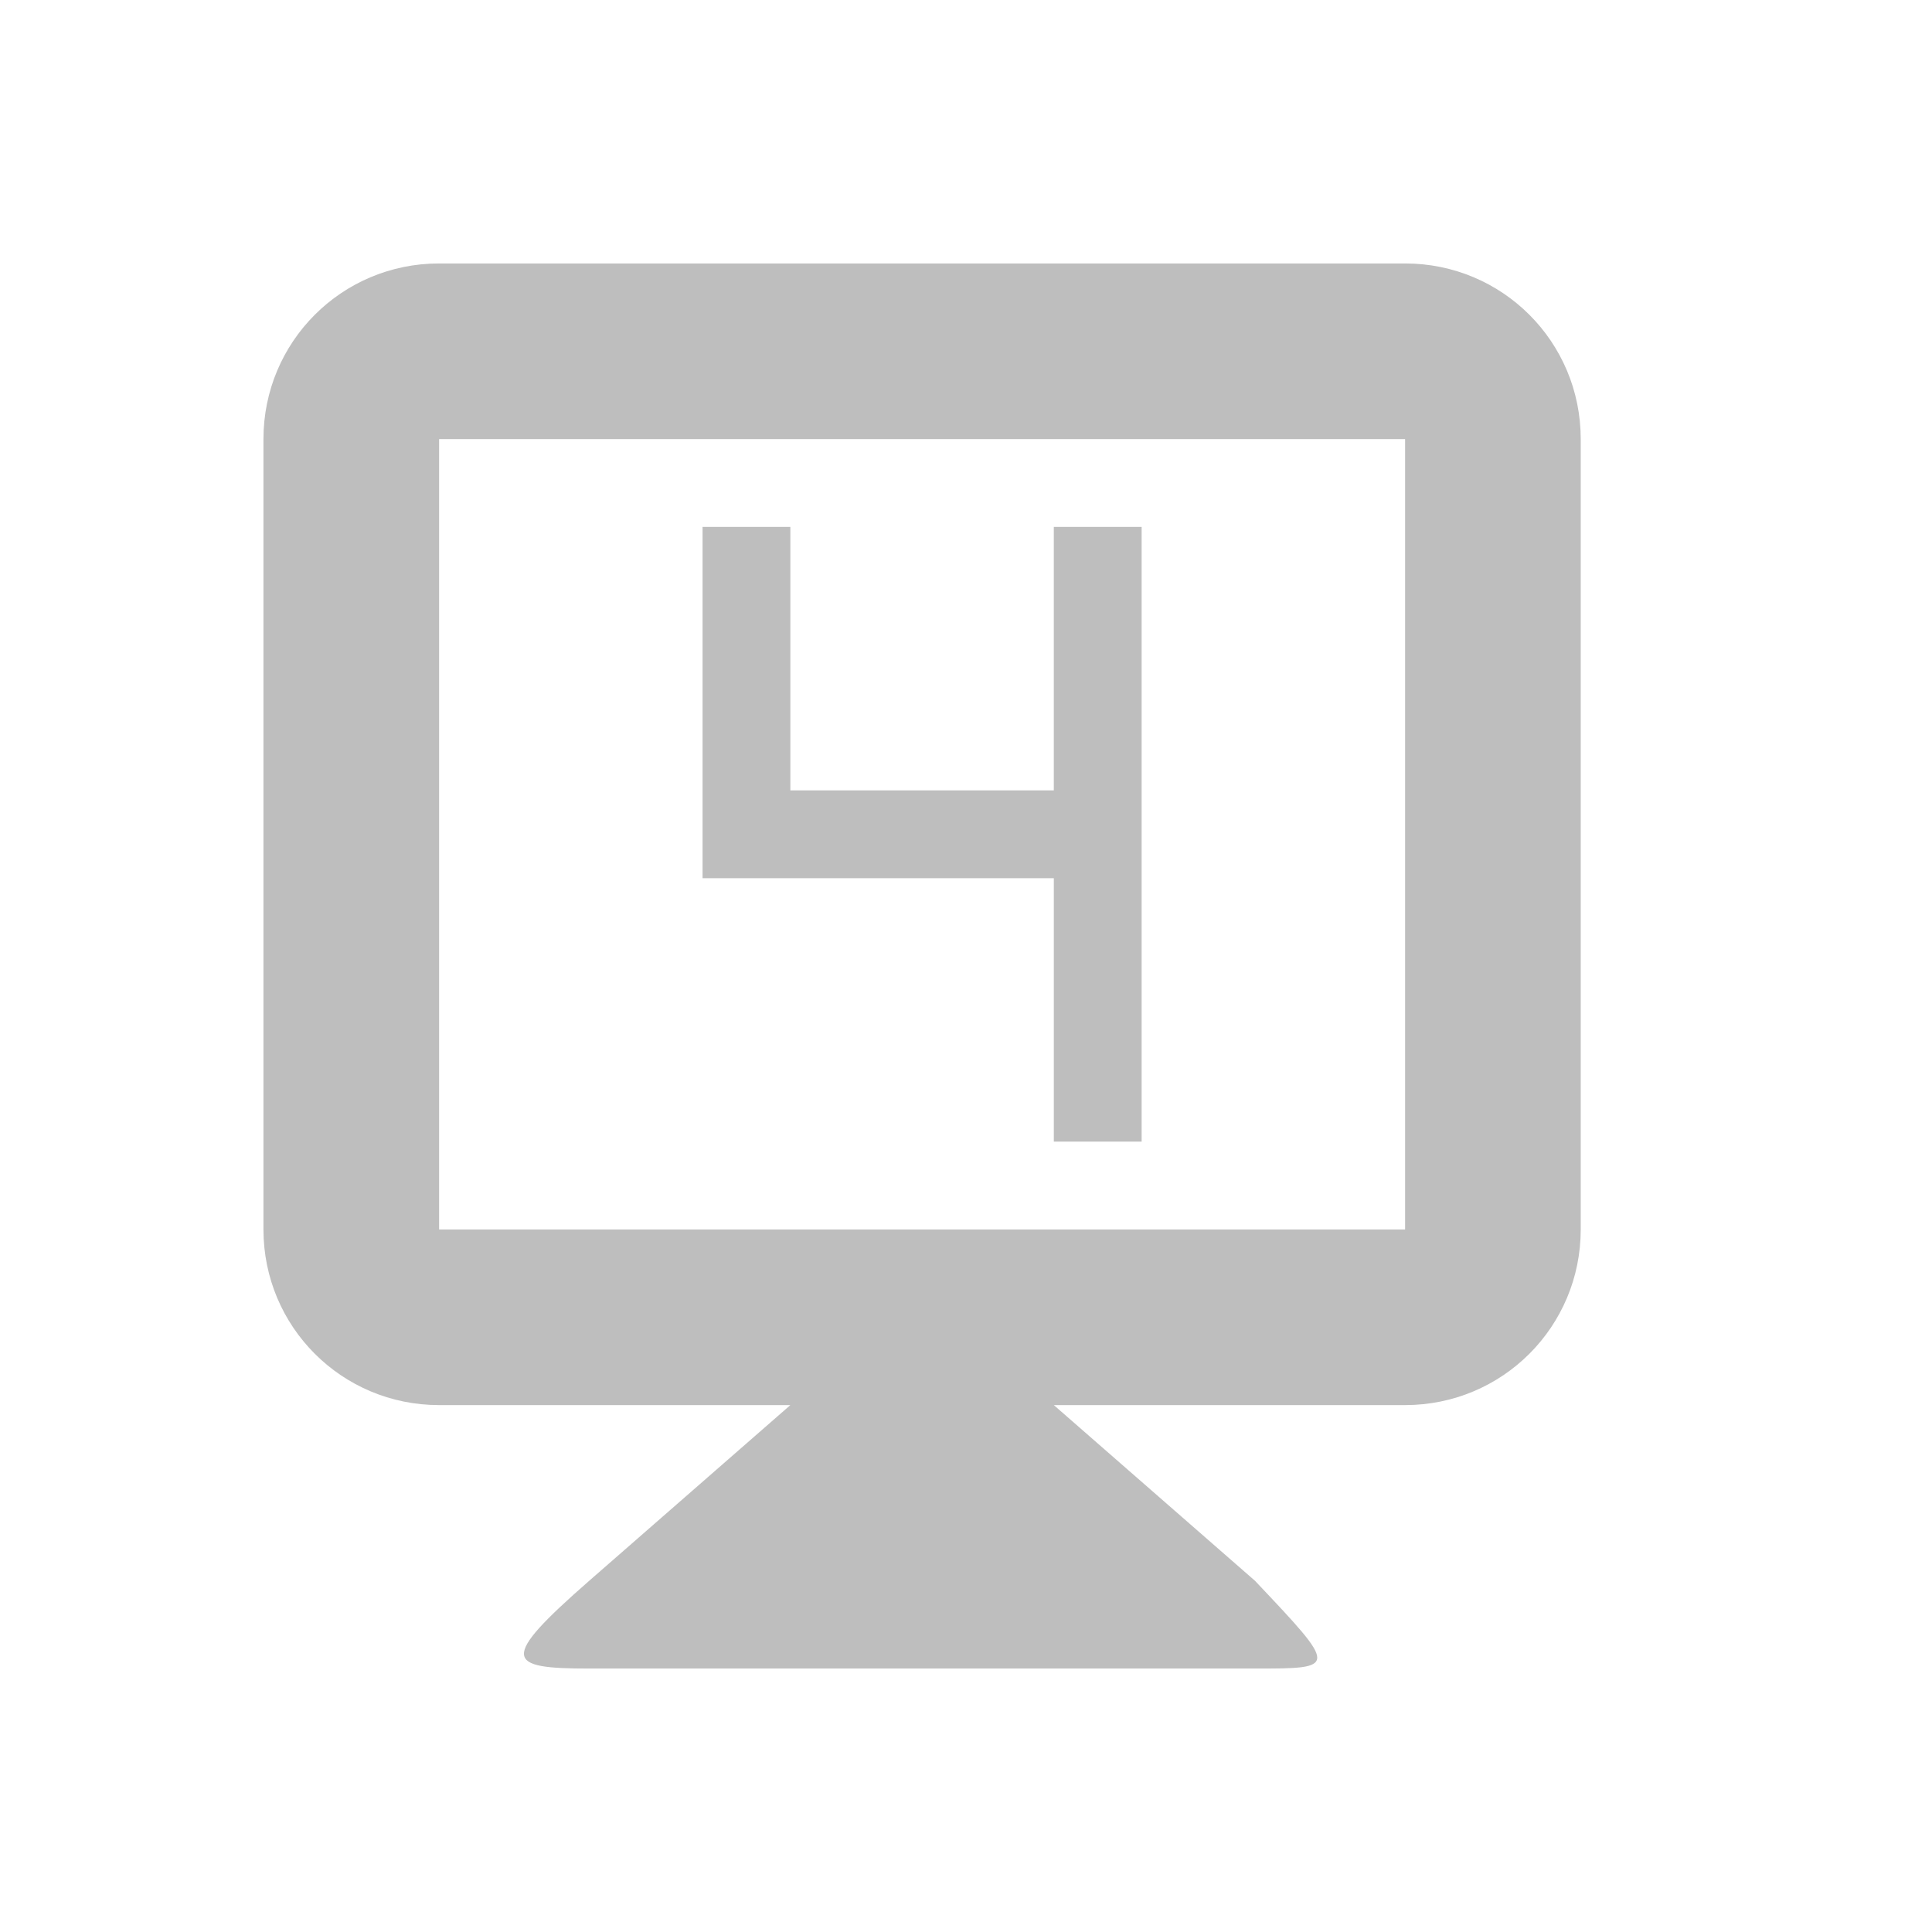<svg xmlns="http://www.w3.org/2000/svg" width="22" height="22"><defs><style id="current-color-scheme" type="text/css"></style></defs><path d="M5 3c-1.108 0-2 .892-2 2v9c0 1.108.892 2 2 2h4l-2.29 2c-1.036.906-.946 1 0 1h7.58c.946 0 .946 0 0-1L12 16h4c1.108 0 2-.892 2-2V5c0-1.108-.892-2-2-2H5zm0 2h11v9H5V5zm3 1v4h4v3h1V6h-1v3H9V6H8z" fill="currentColor" color="#bebebe"/></svg>